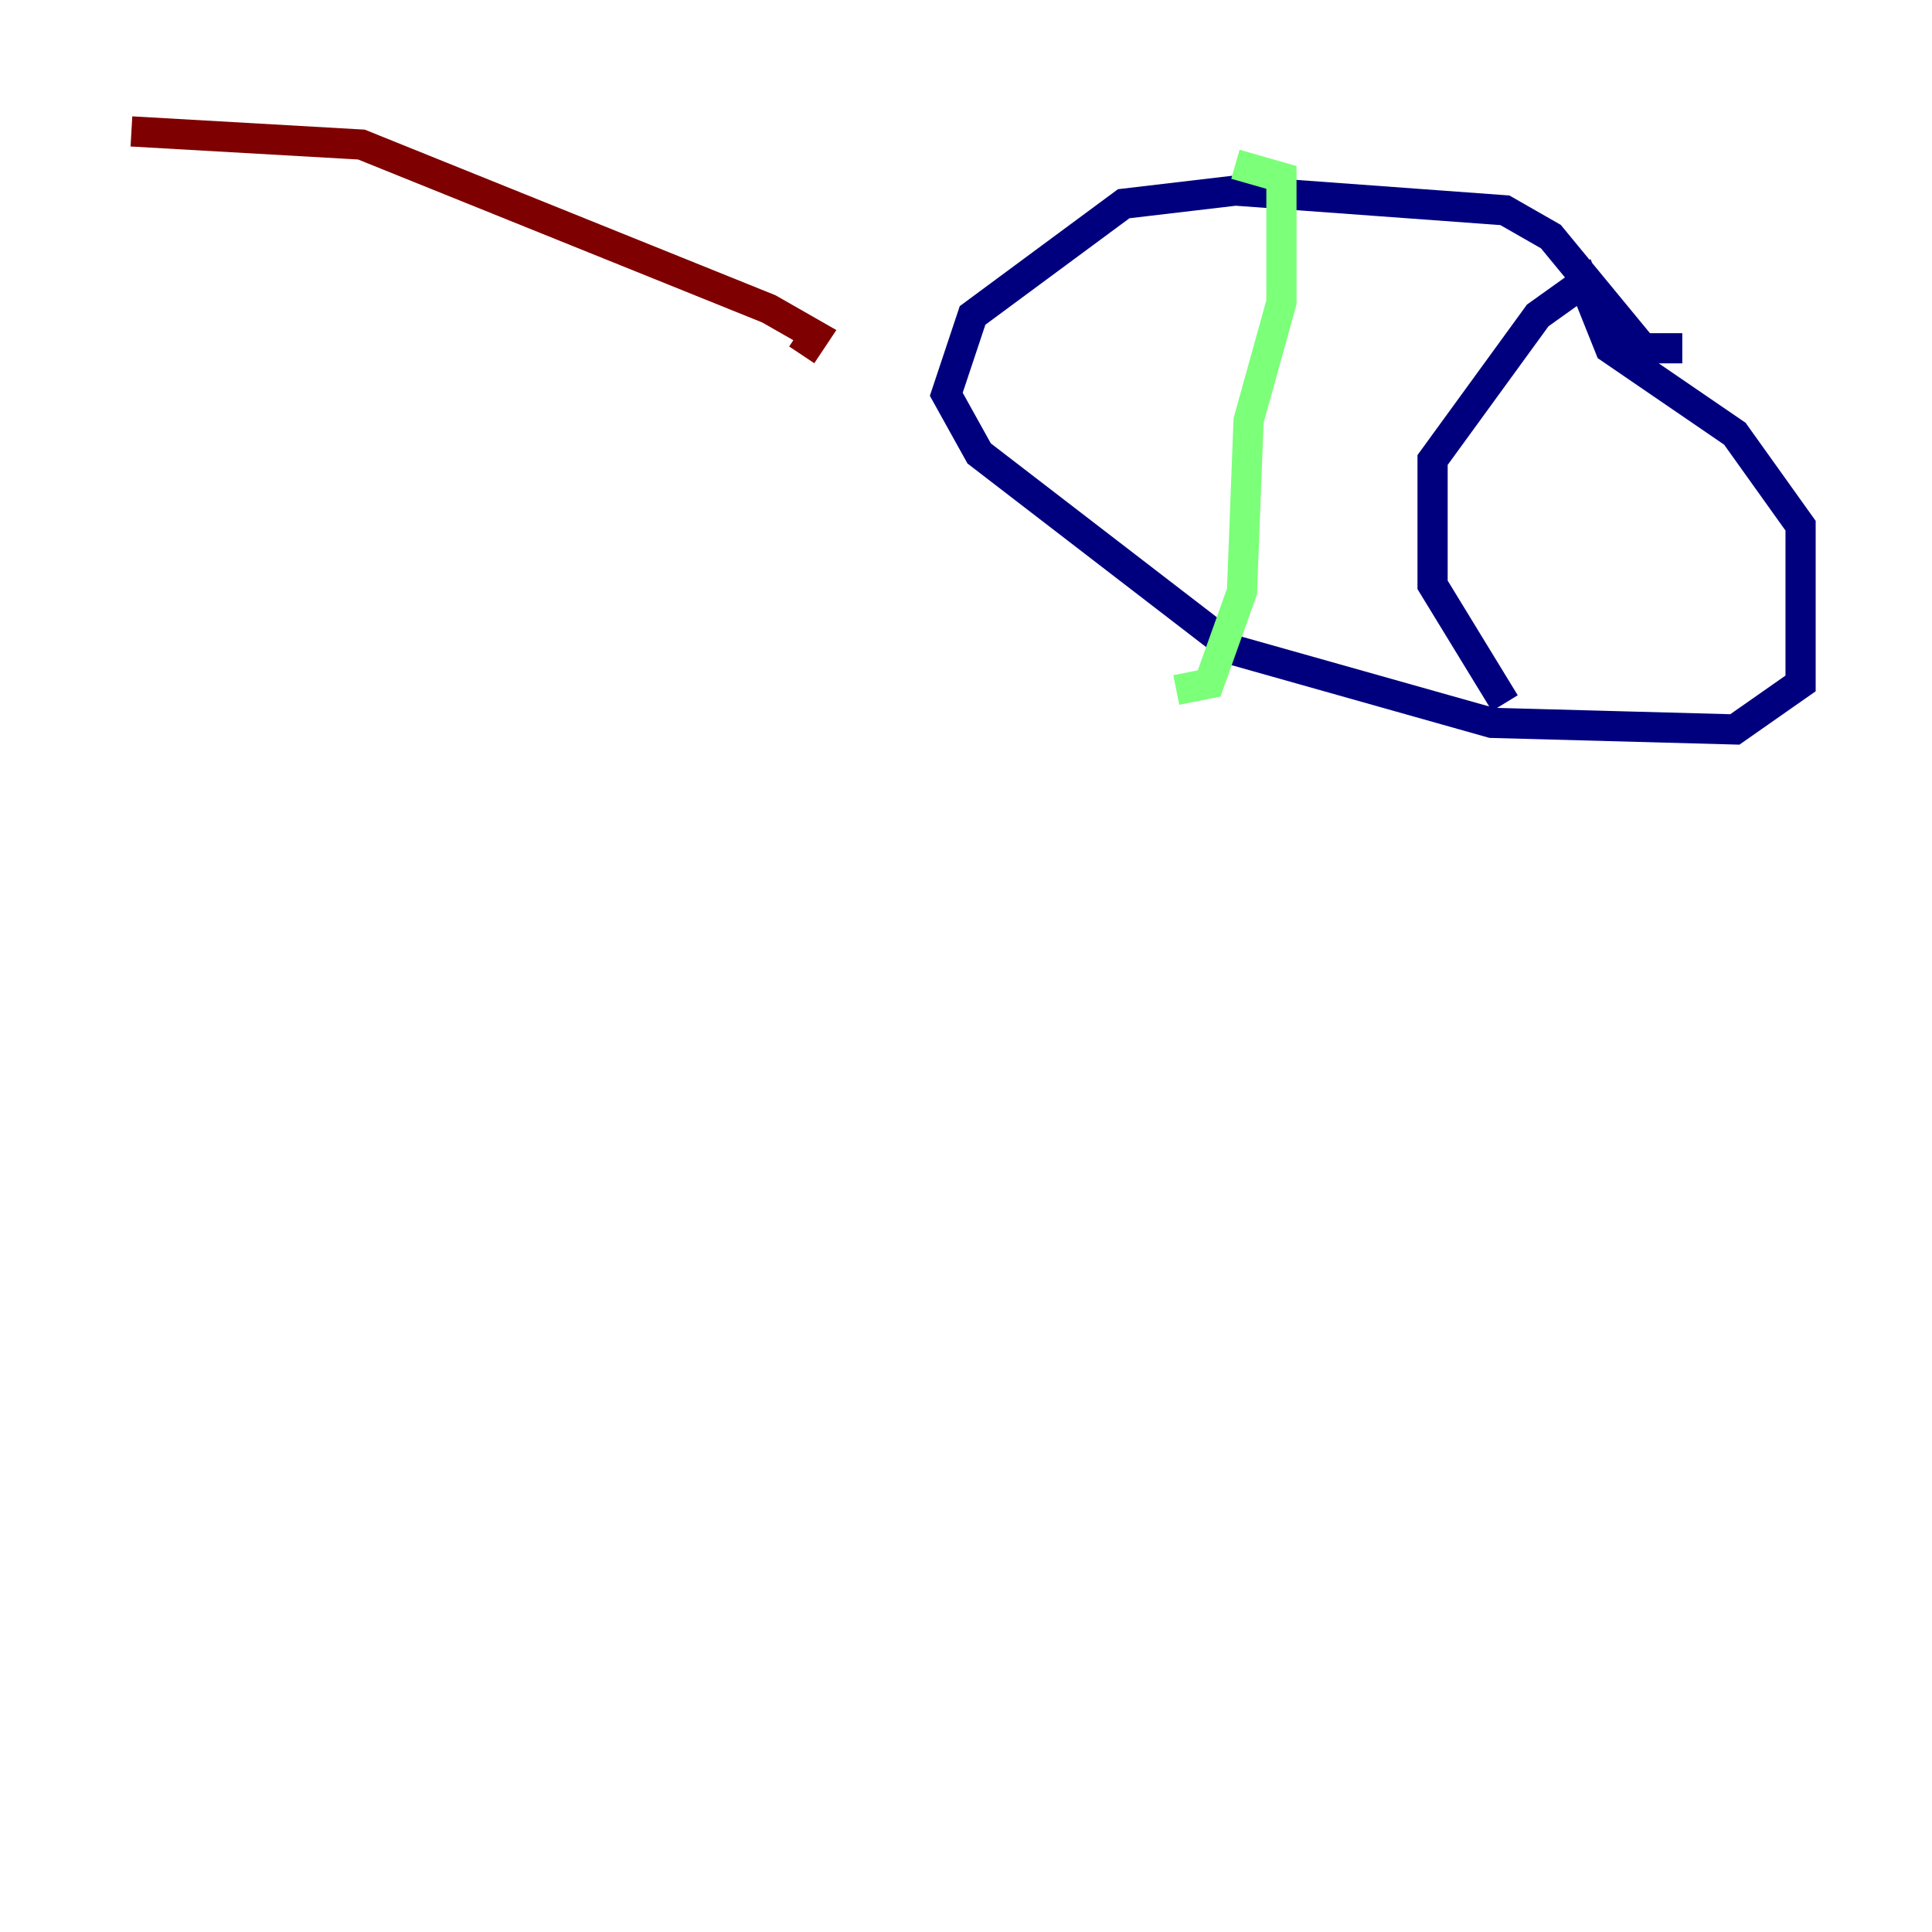 <?xml version="1.0" encoding="utf-8" ?>
<svg baseProfile="tiny" height="128" version="1.2" viewBox="0,0,128,128" width="128" xmlns="http://www.w3.org/2000/svg" xmlns:ev="http://www.w3.org/2001/xml-events" xmlns:xlink="http://www.w3.org/1999/xlink"><defs /><polyline fill="none" points="111.456,23.075 108.844,23.075 102.748,15.674 99.701,13.932 81.85,12.626 74.449,13.497 64.435,20.898 62.694,26.122 64.871,30.041 81.85,43.102 98.83,47.891 114.939,48.327 119.293,45.279 119.293,34.83 114.939,28.735 106.667,23.075 104.925,18.721 101.878,20.898 94.912,30.476 94.912,38.748 99.701,46.585" stroke="#00007f" stroke-width="2" /><polyline fill="none" points="81.85,10.884 84.898,11.755 84.898,20.027 82.721,27.864 82.286,39.184 80.109,45.279 77.932,45.714" stroke="#7cff79" stroke-width="2" /><polyline fill="none" points="8.707,8.707 23.946,9.578 50.939,20.463 53.986,22.204 53.116,23.51" stroke="#7f0000" stroke-width="2" /></svg>